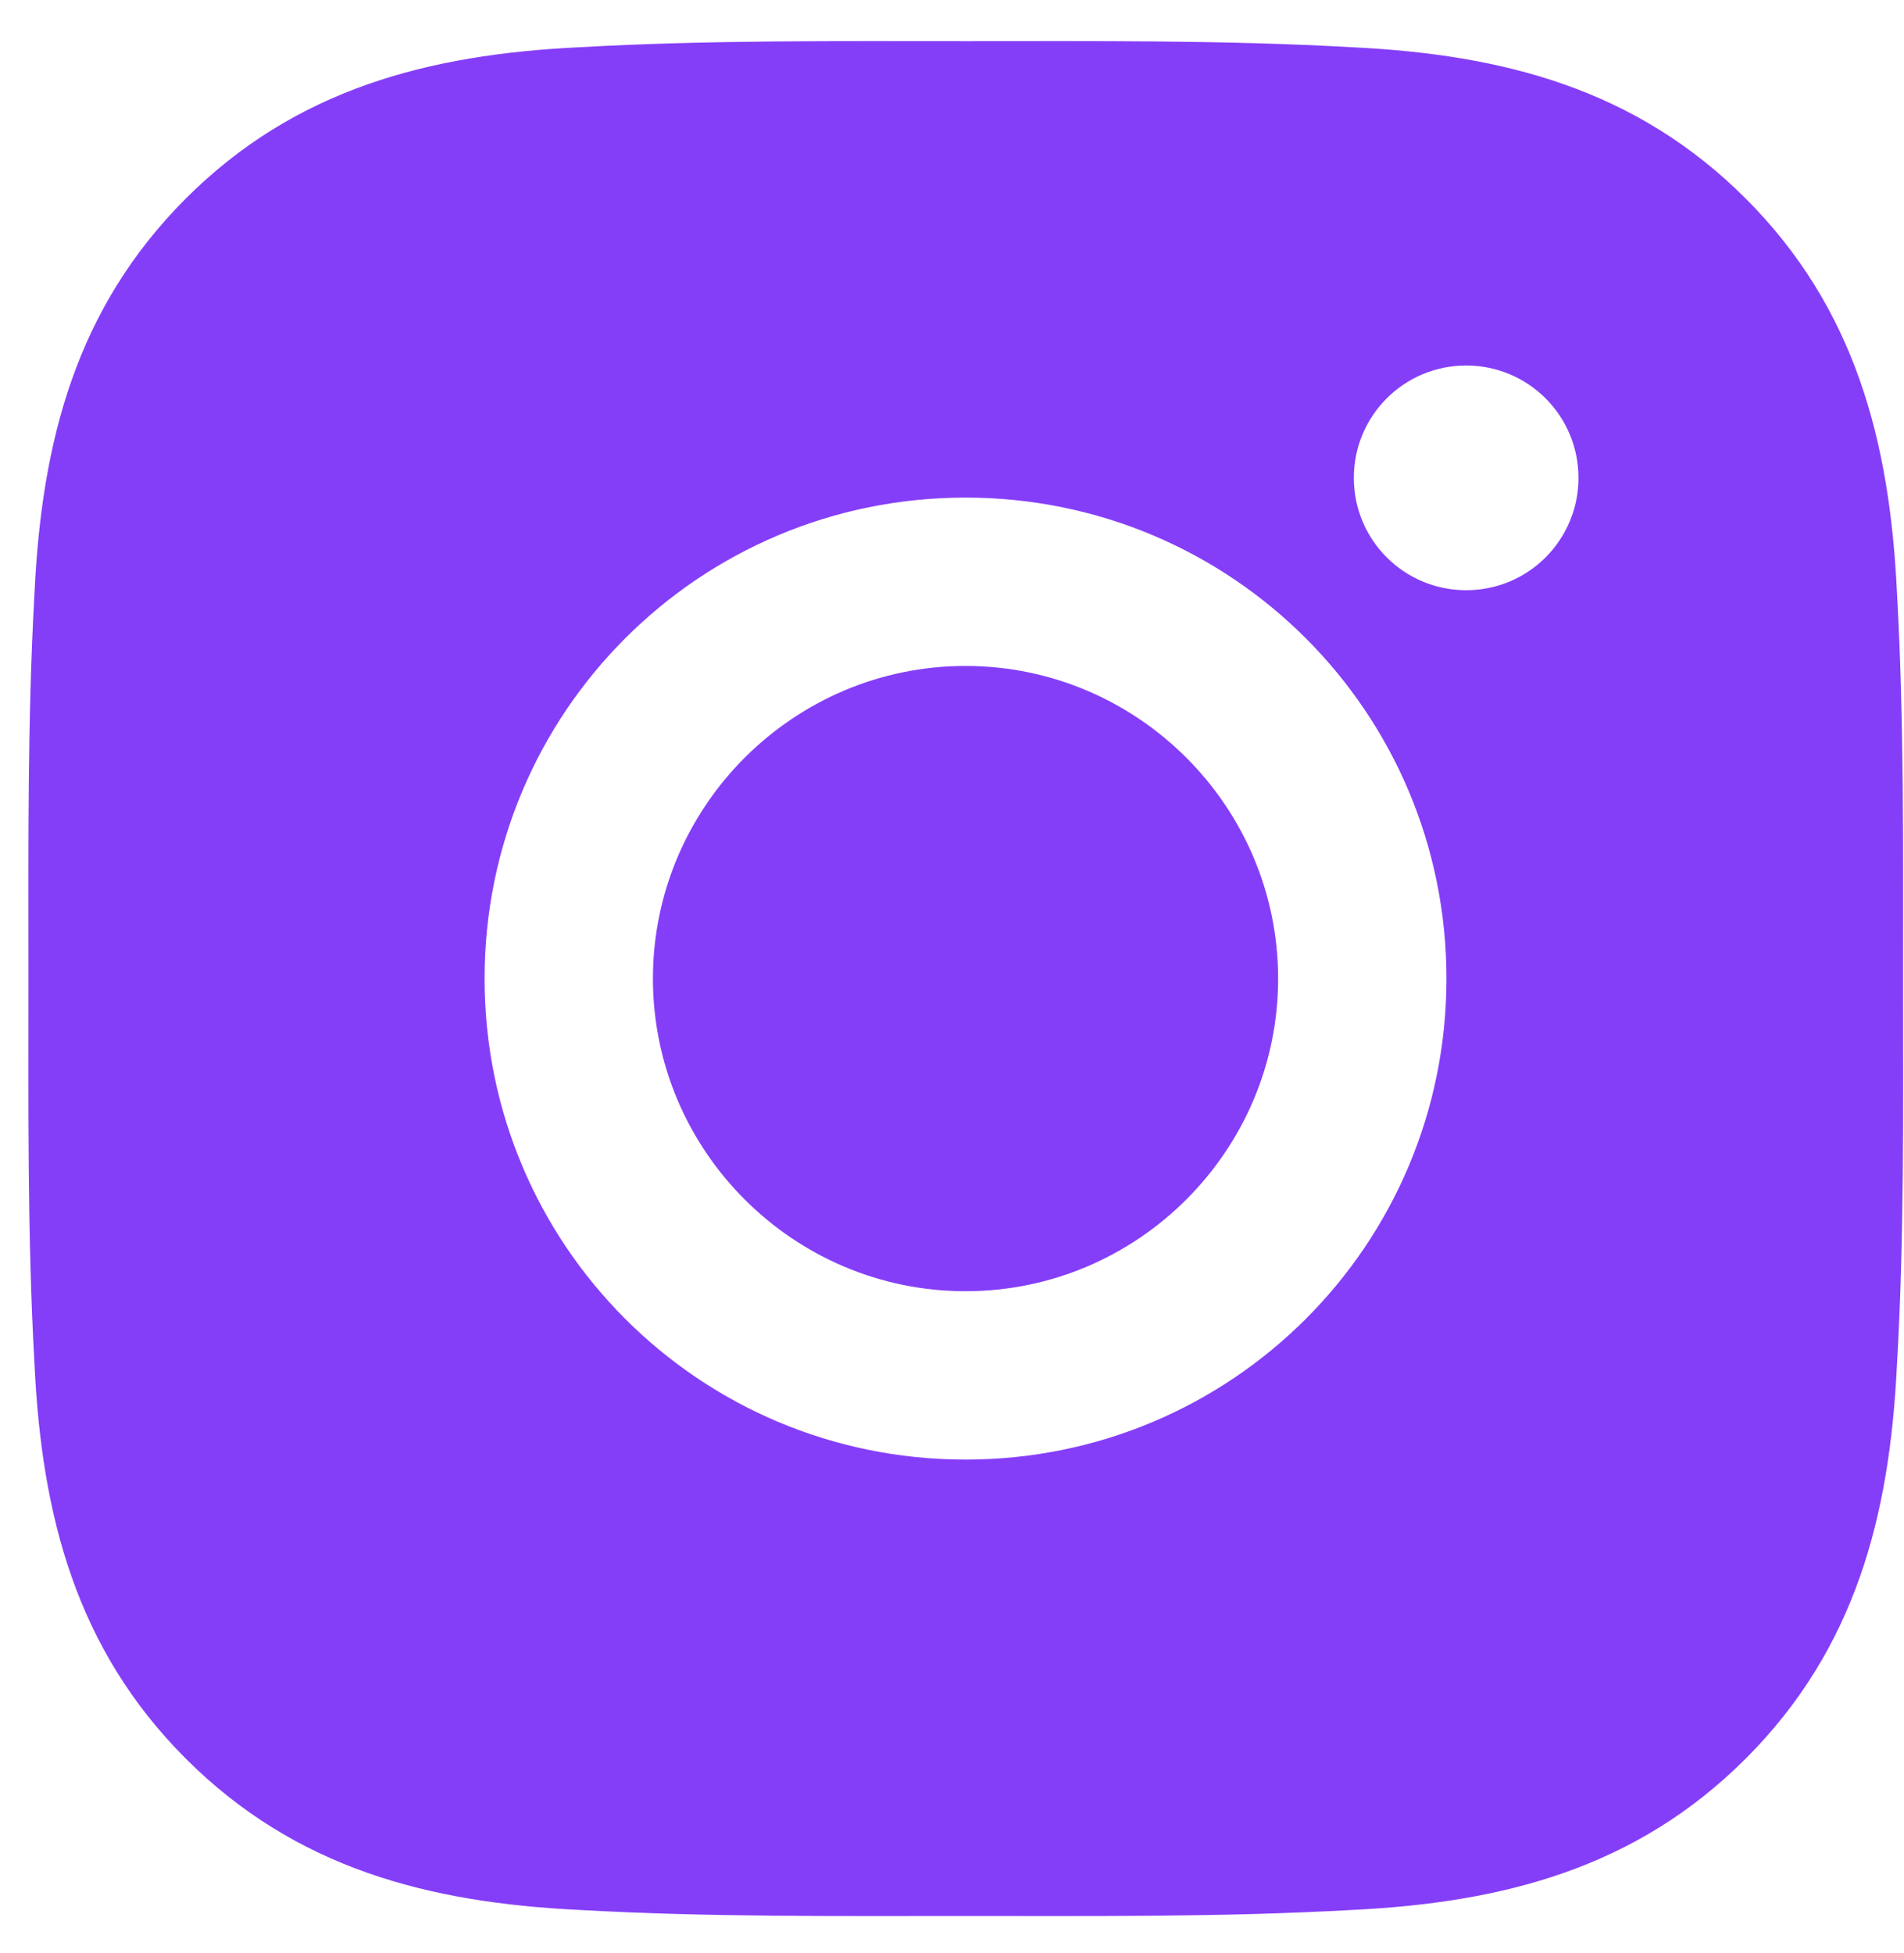 <svg width="39" height="40" viewBox="0 0 39 40" fill="none" xmlns="http://www.w3.org/2000/svg">
<path d="M19.777 13.639C16.251 13.639 13.374 16.517 13.374 20.042C13.374 23.568 16.251 26.445 19.777 26.445C23.302 26.445 26.18 23.568 26.18 20.042C26.18 16.517 23.302 13.639 19.777 13.639ZM38.98 20.042C38.98 17.391 39.004 14.763 38.855 12.117C38.706 9.043 38.005 6.314 35.757 4.066C33.504 1.814 30.781 1.117 27.707 0.968C25.055 0.819 22.428 0.843 19.782 0.843C17.13 0.843 14.503 0.819 11.857 0.968C8.782 1.117 6.054 1.819 3.806 4.066C1.554 6.319 0.857 9.043 0.708 12.117C0.559 14.768 0.583 17.395 0.583 20.042C0.583 22.689 0.559 25.321 0.708 27.967C0.857 31.041 1.558 33.77 3.806 36.018C6.059 38.27 8.782 38.967 11.857 39.116C14.508 39.265 17.135 39.241 19.782 39.241C22.433 39.241 25.06 39.265 27.707 39.116C30.781 38.967 33.509 38.266 35.757 36.018C38.01 33.765 38.706 31.041 38.855 27.967C39.009 25.321 38.98 22.693 38.98 20.042ZM19.777 29.893C14.325 29.893 9.926 25.494 9.926 20.042C9.926 14.59 14.325 10.191 19.777 10.191C25.229 10.191 29.628 14.59 29.628 20.042C29.628 25.494 25.229 29.893 19.777 29.893ZM30.032 12.088C28.759 12.088 27.731 11.06 27.731 9.787C27.731 8.514 28.759 7.486 30.032 7.486C31.304 7.486 32.332 8.514 32.332 9.787C32.333 10.089 32.273 10.389 32.158 10.668C32.042 10.947 31.873 11.201 31.659 11.415C31.446 11.629 31.192 11.798 30.913 11.914C30.633 12.029 30.334 12.088 30.032 12.088Z" fill="#853EF8"/>
</svg>
